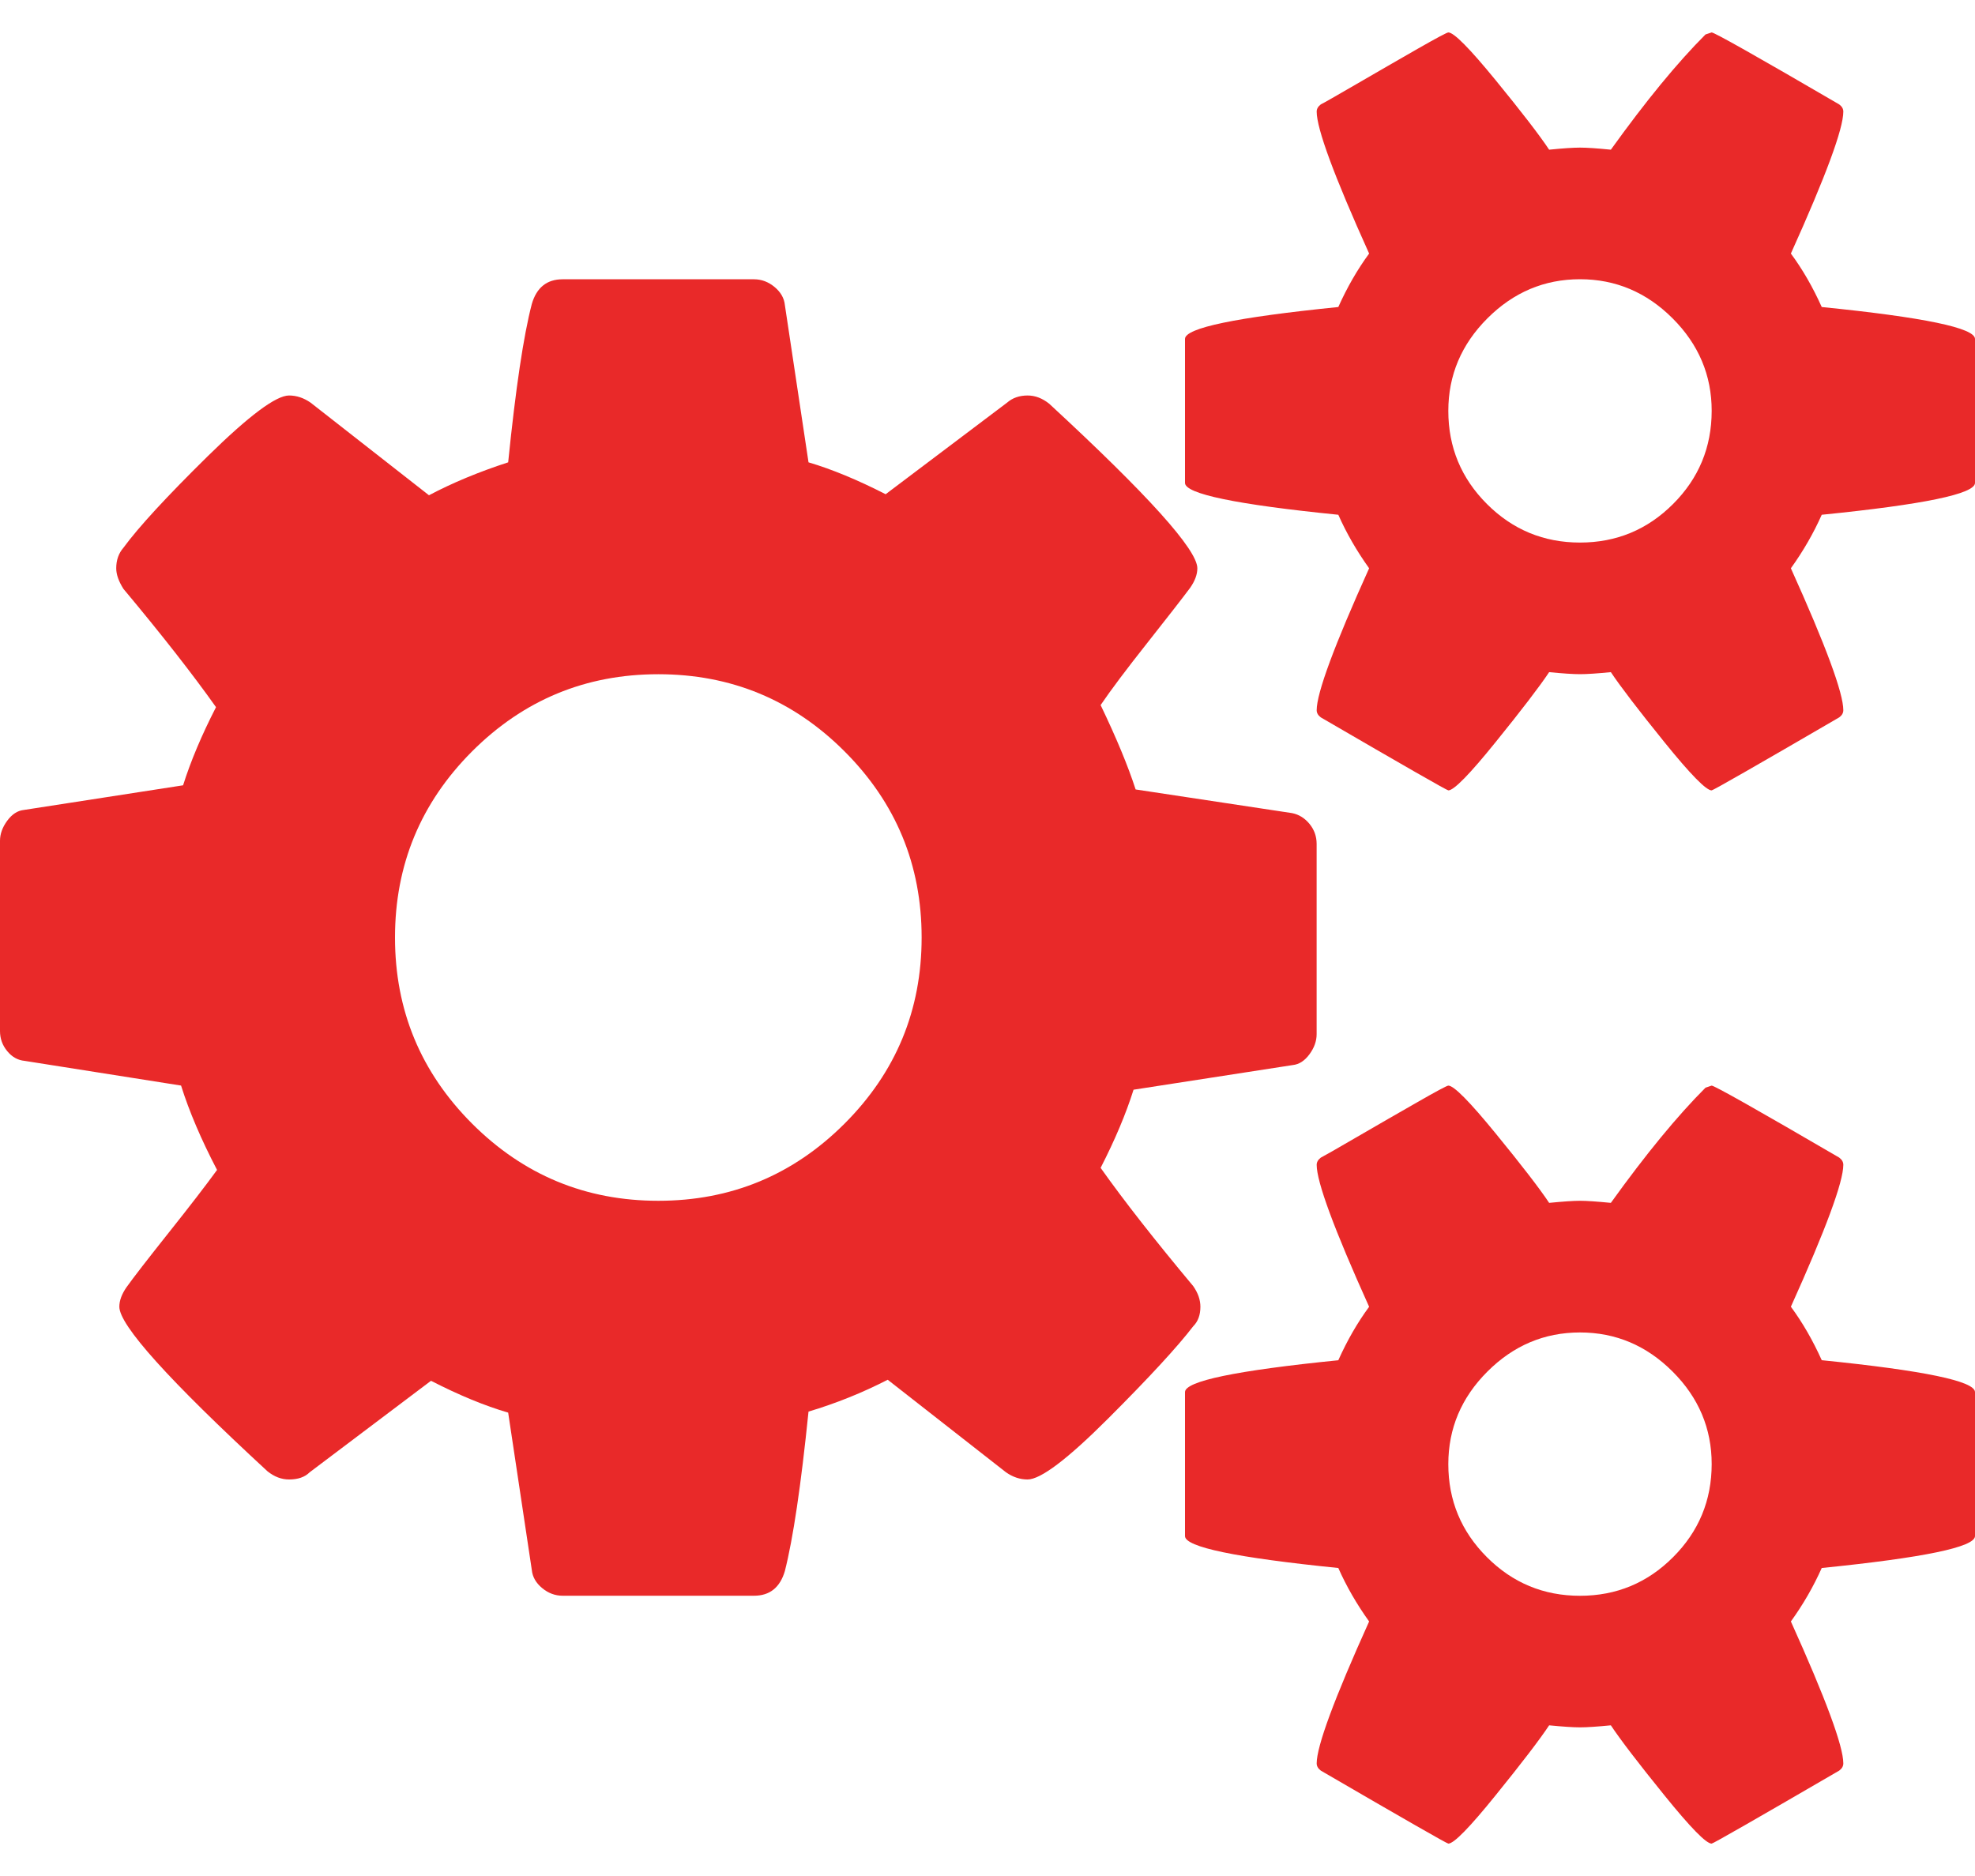 <svg width="40" height="38" viewBox="0 0 40 38" fill="none" xmlns="http://www.w3.org/2000/svg">
<path d="M24.312 26.469C24.312 26.33 24.264 26.191 24.167 26.052C23.389 25.121 22.764 24.323 22.291 23.656C22.583 23.087 22.805 22.559 22.958 22.073L26.187 21.573C26.312 21.559 26.424 21.487 26.521 21.355C26.618 21.223 26.666 21.087 26.666 20.948V17.094C26.666 16.942 26.618 16.806 26.521 16.688C26.424 16.57 26.305 16.497 26.167 16.47L23 15.991C22.847 15.518 22.611 14.948 22.291 14.282C22.499 13.976 22.812 13.559 23.229 13.032C23.646 12.504 23.938 12.129 24.104 11.907C24.201 11.768 24.25 11.636 24.25 11.511C24.25 11.136 23.25 10.025 21.25 8.178C21.111 8.067 20.966 8.011 20.812 8.011C20.646 8.011 20.507 8.059 20.395 8.157L17.937 10.011C17.368 9.72 16.847 9.504 16.375 9.365L15.896 6.178C15.882 6.039 15.812 5.917 15.687 5.813C15.562 5.709 15.423 5.657 15.271 5.657H11.396C11.076 5.657 10.868 5.824 10.771 6.157C10.604 6.796 10.444 7.865 10.292 9.365C9.695 9.559 9.16 9.782 8.688 10.032L6.292 8.157C6.153 8.06 6.007 8.011 5.854 8.011C5.59 8.011 5.042 8.421 4.208 9.24C3.375 10.06 2.805 10.678 2.5 11.095C2.403 11.206 2.354 11.345 2.354 11.511C2.354 11.636 2.403 11.775 2.5 11.928C3.278 12.859 3.902 13.657 4.375 14.324C4.083 14.893 3.861 15.421 3.708 15.907L0.479 16.407C0.354 16.421 0.243 16.493 0.146 16.625C0.049 16.757 0 16.892 0 17.031V20.885C0 21.038 0.049 21.174 0.146 21.291C0.243 21.41 0.361 21.476 0.5 21.489L3.667 21.989C3.833 22.517 4.077 23.087 4.396 23.698C4.174 24.004 3.848 24.427 3.417 24.969C2.986 25.511 2.701 25.879 2.563 26.073C2.466 26.212 2.417 26.344 2.417 26.469C2.417 26.844 3.417 27.955 5.417 29.802C5.556 29.913 5.701 29.968 5.854 29.968C6.035 29.968 6.174 29.92 6.271 29.823L8.729 27.969C9.298 28.261 9.819 28.476 10.292 28.614L10.771 31.802C10.785 31.941 10.854 32.063 10.979 32.167C11.104 32.271 11.243 32.323 11.396 32.323H15.271C15.59 32.323 15.798 32.156 15.896 31.823C16.062 31.17 16.222 30.094 16.375 28.593C16.93 28.427 17.465 28.212 17.979 27.948L20.375 29.823C20.514 29.92 20.659 29.968 20.812 29.968C21.076 29.968 21.622 29.555 22.448 28.729C23.274 27.903 23.847 27.281 24.167 26.864C24.264 26.767 24.312 26.636 24.312 26.469ZM17.104 22.761C16.062 23.802 14.805 24.323 13.333 24.323C11.861 24.323 10.604 23.802 9.562 22.761C8.521 21.719 8 20.462 8 18.99C8 17.518 8.521 16.261 9.562 15.219C10.604 14.178 11.861 13.657 13.333 13.657C14.805 13.657 16.062 14.177 17.104 15.219C18.146 16.261 18.666 17.518 18.666 18.99C18.666 20.462 18.146 21.719 17.104 22.761Z" fill="#E92929"/>
<path d="M36.896 27.552C36.715 27.15 36.507 26.789 36.271 26.469C36.979 24.899 37.333 23.941 37.333 23.594C37.333 23.539 37.306 23.49 37.25 23.448C35.583 22.476 34.722 21.99 34.666 21.99L34.542 22.032C33.972 22.602 33.333 23.379 32.625 24.365C32.347 24.338 32.139 24.323 32.001 24.323C31.861 24.323 31.653 24.338 31.375 24.365C31.181 24.073 30.82 23.605 30.292 22.959C29.765 22.314 29.445 21.99 29.334 21.99C29.306 21.99 29.098 22.101 28.709 22.324C28.32 22.546 27.91 22.782 27.48 23.032C27.049 23.283 26.806 23.421 26.75 23.449C26.695 23.491 26.667 23.54 26.667 23.595C26.667 23.942 27.021 24.9 27.729 26.47C27.494 26.789 27.285 27.151 27.105 27.553C25.035 27.761 24 27.976 24 28.198V31.115C24 31.337 25.035 31.552 27.105 31.761C27.271 32.136 27.48 32.497 27.729 32.844C27.021 34.413 26.667 35.372 26.667 35.719C26.667 35.774 26.695 35.823 26.75 35.865C28.445 36.851 29.306 37.344 29.334 37.344C29.445 37.344 29.765 37.017 30.292 36.364C30.82 35.712 31.181 35.24 31.375 34.948C31.653 34.975 31.861 34.989 32.001 34.989C32.139 34.989 32.347 34.975 32.625 34.948C32.819 35.24 33.18 35.712 33.708 36.364C34.236 37.017 34.555 37.344 34.666 37.344C34.694 37.344 35.556 36.85 37.25 35.865C37.306 35.823 37.333 35.775 37.333 35.719C37.333 35.372 36.979 34.413 36.271 32.844C36.521 32.497 36.729 32.136 36.896 31.761C38.965 31.552 40 31.337 40 31.115V28.198C40 27.976 38.965 27.761 36.896 27.552ZM33.885 31.542C33.365 32.063 32.736 32.324 32 32.324C31.264 32.324 30.635 32.063 30.115 31.542C29.594 31.021 29.333 30.393 29.333 29.657C29.333 28.935 29.597 28.309 30.125 27.782C30.653 27.254 31.278 26.99 32 26.99C32.722 26.99 33.347 27.254 33.875 27.782C34.403 28.309 34.667 28.935 34.667 29.657C34.666 30.393 34.406 31.021 33.885 31.542Z" fill="#E92929"/>
<path d="M36.896 6.219C36.715 5.816 36.507 5.455 36.271 5.136C36.979 3.566 37.333 2.608 37.333 2.261C37.333 2.205 37.306 2.157 37.25 2.115C35.583 1.143 34.722 0.657 34.666 0.657L34.542 0.698C33.972 1.268 33.333 2.046 32.625 3.032C32.347 3.004 32.139 2.99 32.001 2.99C31.861 2.99 31.653 3.004 31.375 3.032C31.181 2.74 30.82 2.271 30.292 1.625C29.765 0.98 29.445 0.657 29.334 0.657C29.306 0.657 29.098 0.768 28.709 0.99C28.32 1.213 27.91 1.449 27.48 1.699C27.049 1.949 26.806 2.088 26.75 2.115C26.695 2.157 26.667 2.205 26.667 2.261C26.667 2.608 27.021 3.567 27.729 5.136C27.494 5.456 27.285 5.817 27.105 6.219C25.035 6.428 24 6.643 24 6.865V9.782C24 10.004 25.035 10.219 27.105 10.427C27.271 10.802 27.48 11.163 27.729 11.511C27.021 13.08 26.667 14.038 26.667 14.386C26.667 14.441 26.695 14.49 26.75 14.531C28.445 15.517 29.306 16.01 29.334 16.01C29.445 16.01 29.765 15.684 30.292 15.031C30.82 14.378 31.181 13.906 31.375 13.615C31.653 13.642 31.861 13.656 32.001 13.656C32.139 13.656 32.347 13.642 32.625 13.615C32.819 13.906 33.18 14.378 33.708 15.031C34.236 15.684 34.555 16.01 34.666 16.01C34.694 16.01 35.556 15.517 37.25 14.531C37.306 14.49 37.333 14.441 37.333 14.386C37.333 14.038 36.979 13.08 36.271 11.511C36.521 11.163 36.729 10.802 36.896 10.427C38.965 10.219 40 10.004 40 9.782V6.865C40 6.643 38.965 6.427 36.896 6.219ZM33.885 10.209C33.365 10.729 32.736 10.99 32 10.99C31.264 10.99 30.635 10.729 30.115 10.209C29.594 9.688 29.333 9.059 29.333 8.323C29.333 7.601 29.597 6.976 30.125 6.448C30.653 5.92 31.278 5.656 32 5.656C32.722 5.656 33.347 5.921 33.875 6.448C34.403 6.976 34.667 7.601 34.667 8.323C34.666 9.059 34.406 9.688 33.885 10.209Z" fill="#E92929"/>
</svg>

